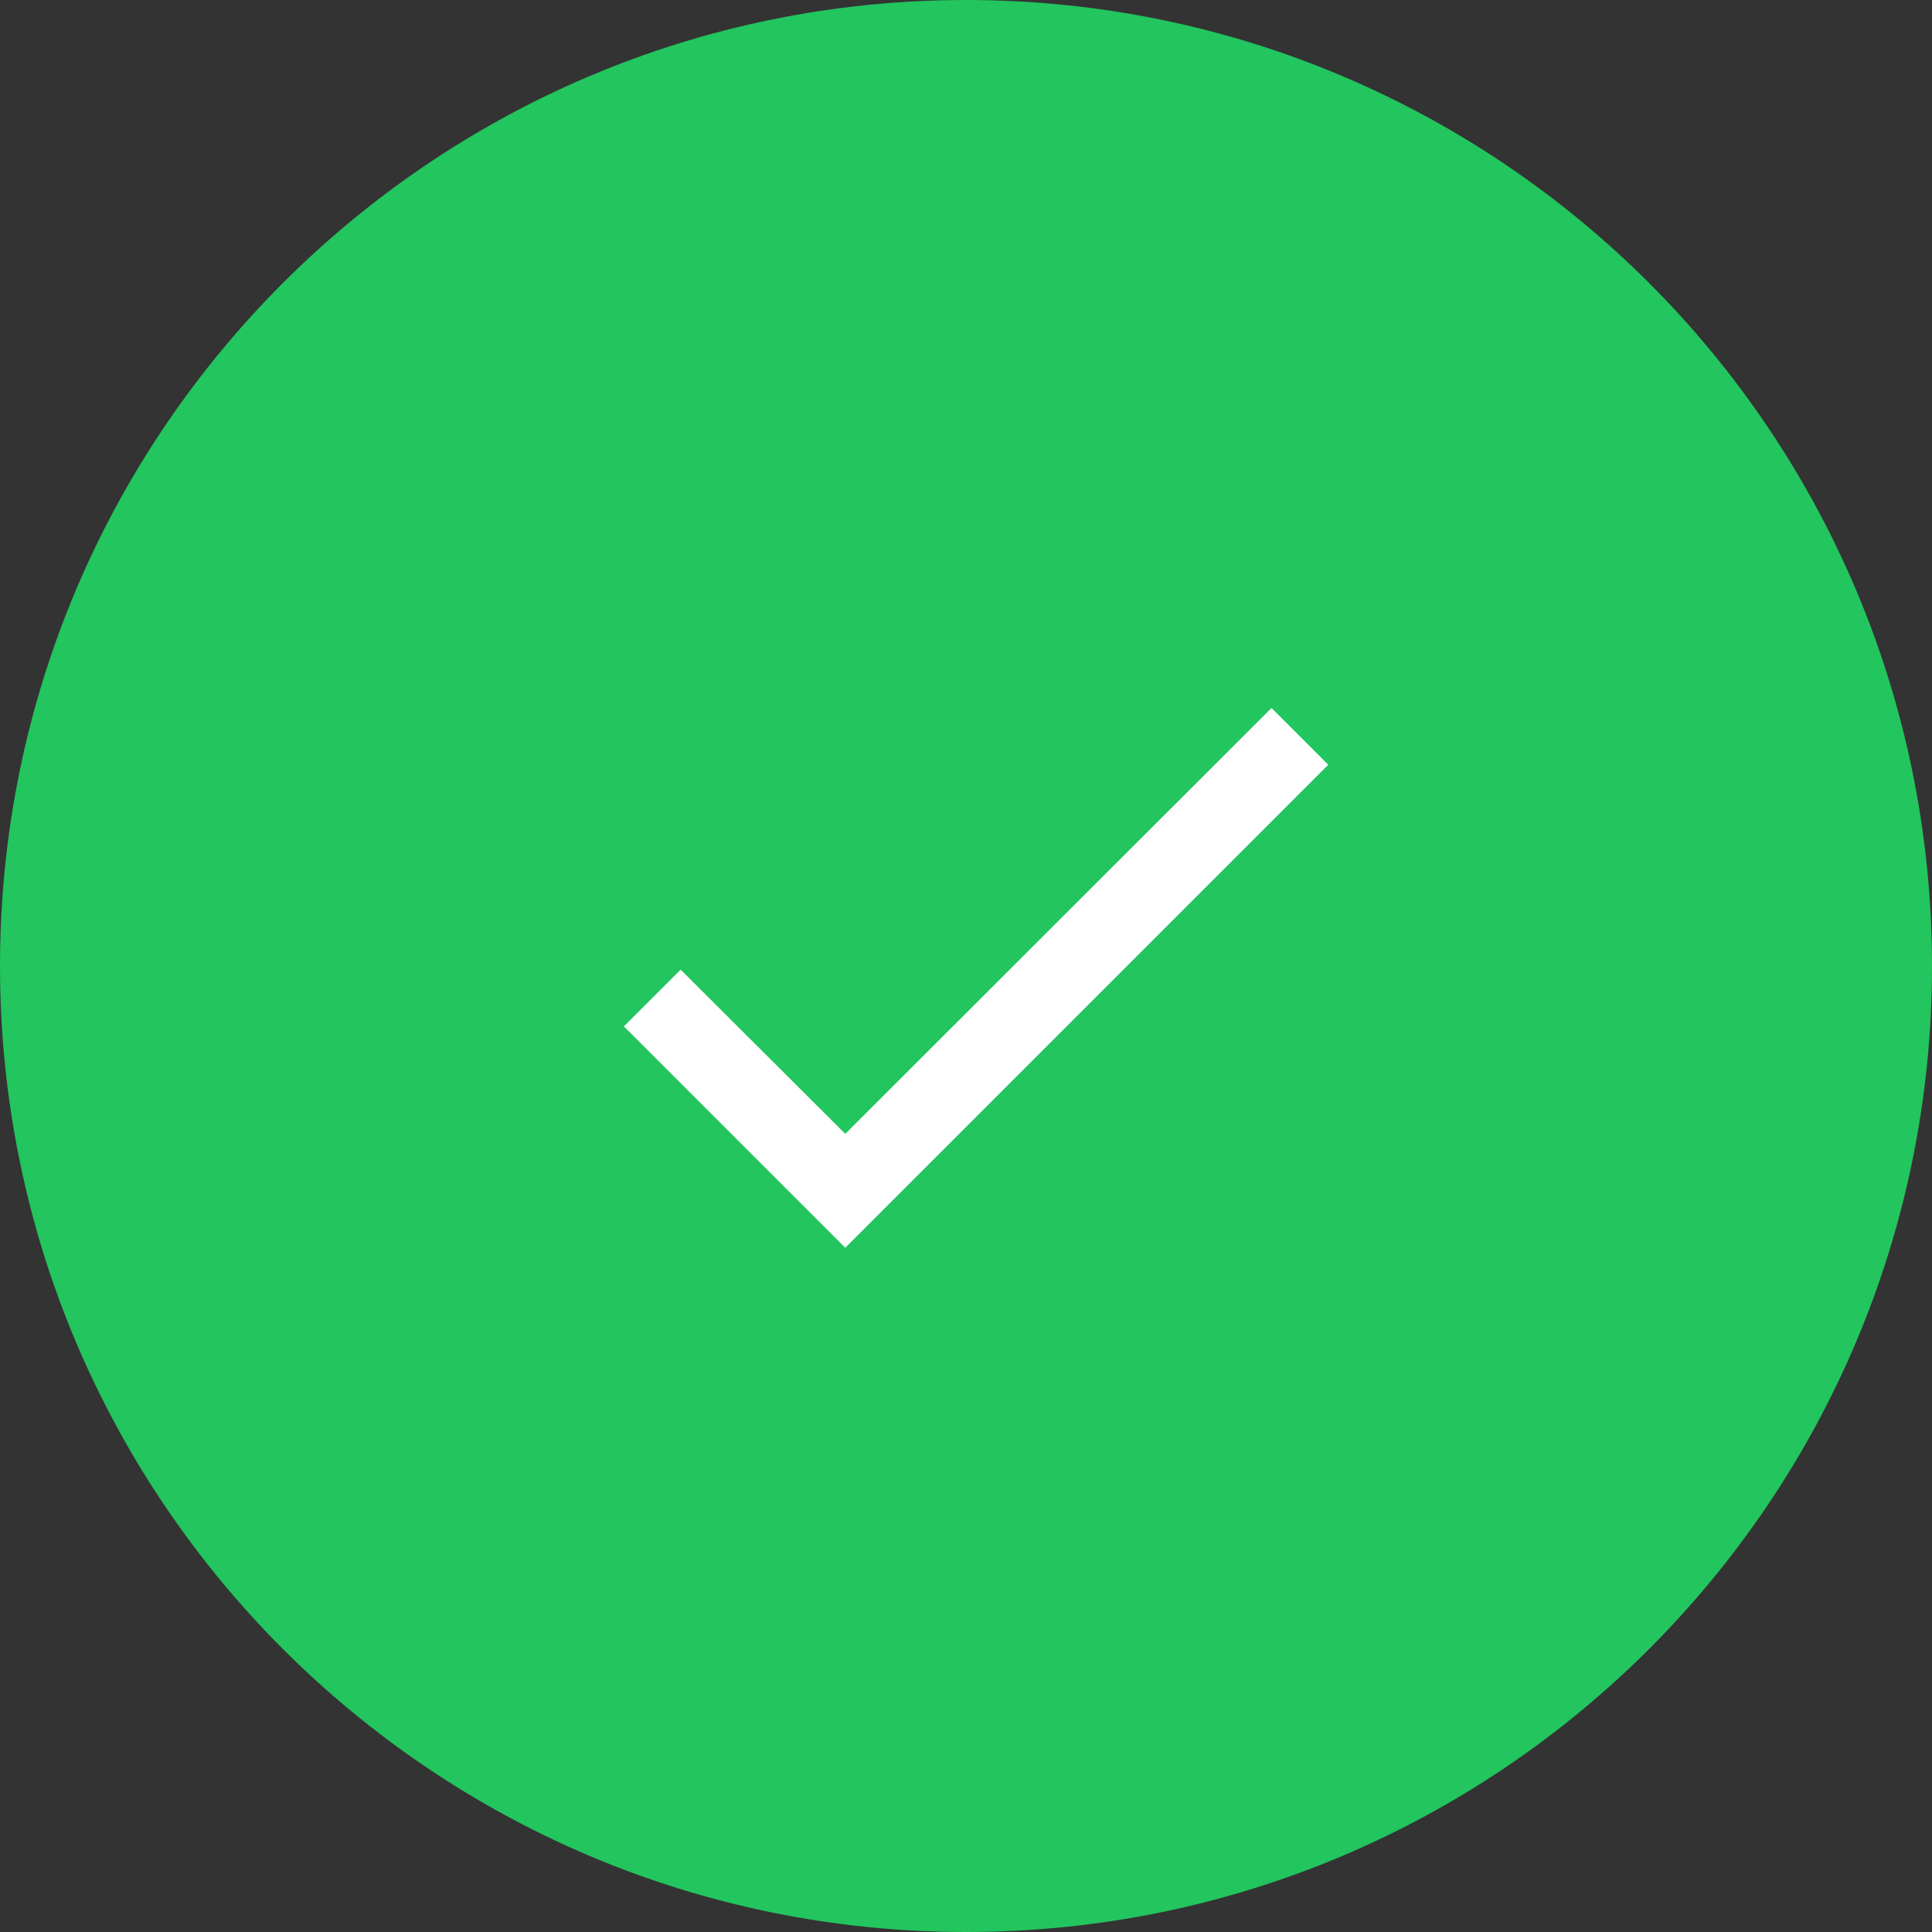 <svg width="24" height="24" viewBox="0 0 24 24" fill="none" xmlns="http://www.w3.org/2000/svg">
<rect x="0" y="0" width="24" height="24" fill="#333333" stroke="none"/>
<path d="M0 12C0 5.373 5.373 0 12 0V0C18.627 0 24 5.373 24 12V12C24 18.627 18.627 24 12 24V24C5.373 24 0 18.627 0 12V12Z" fill="#22C55E"/>
<path d="M16.5 9.5L10.5 15.5L7.75 12.75L8.455 12.045L10.5 14.085L15.795 8.795L16.5 9.5Z" fill="white"/>
</svg>
